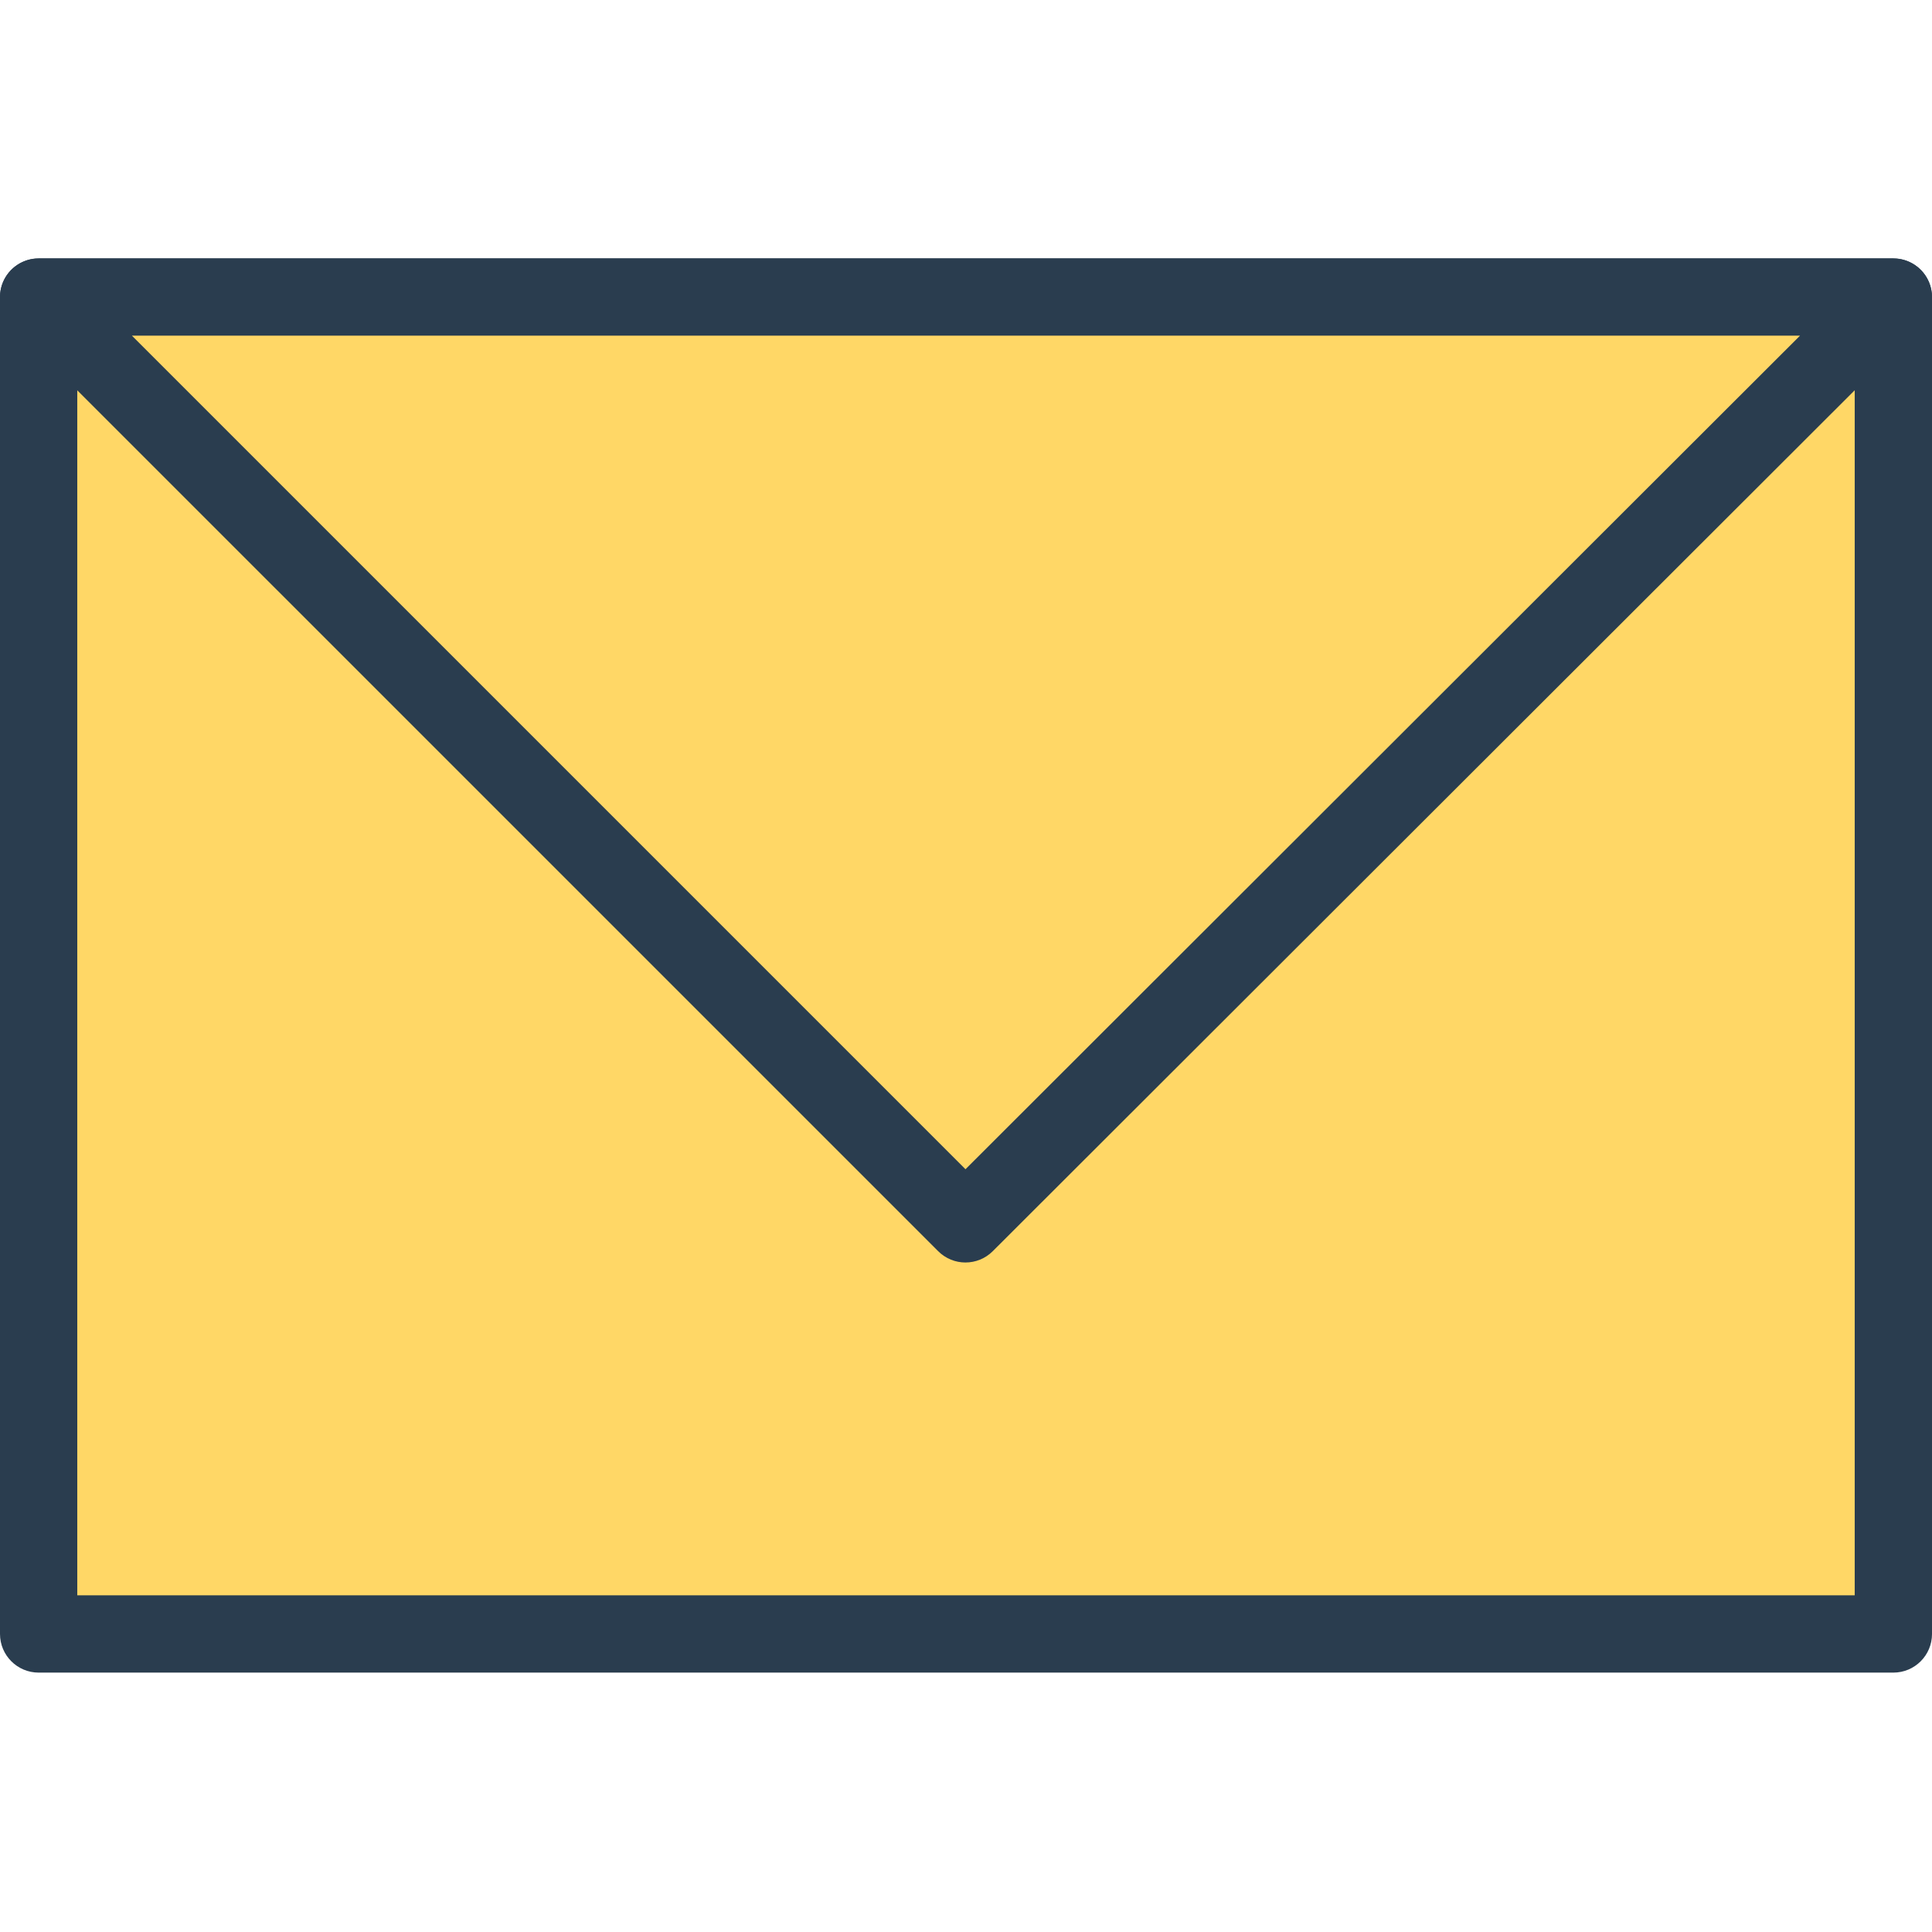 <svg height="457pt" viewBox="0 -61 457.143 457" width="457pt" xmlns="http://www.w3.org/2000/svg"><path d="m9.145 9.234h438.855v316.32h-438.855zm0 0" fill="#ffd766"/><path d="m448 334.695h-438.855c-5.051 0-9.145-4.094-9.145-9.141v-316.316c0-5.051 4.094-9.145 9.145-9.145h438.855c5.051 0 9.145 4.094 9.145 9.145v316.316c0 5.047-4.094 9.141-9.145 9.141zm-429.715-18.285h420.57v-298.031h-420.57zm0 0" fill="#2a3d4f"/><path d="m448 9.211-219.555 219.305-219.301-219.305zm0 0" fill="#ffd766"/><path d="m228.445 237.656c-2.34 0-4.676-.895-6.465-2.68l-219.301-219.297c-2.617-2.617-3.398-6.547-1.984-9.965 1.418-3.414 4.75-5.645 8.449-5.645h438.855c3.699 0 7.031 2.23 8.445 5.648 1.418 3.414.637 7.348-1.984 9.965l-219.555 219.297c-1.781 1.781-4.121 2.676-6.461 2.676zm-197.23-219.301 197.234 197.234 197.461-197.234zm0 0" fill="#2a3d4f"/></svg>